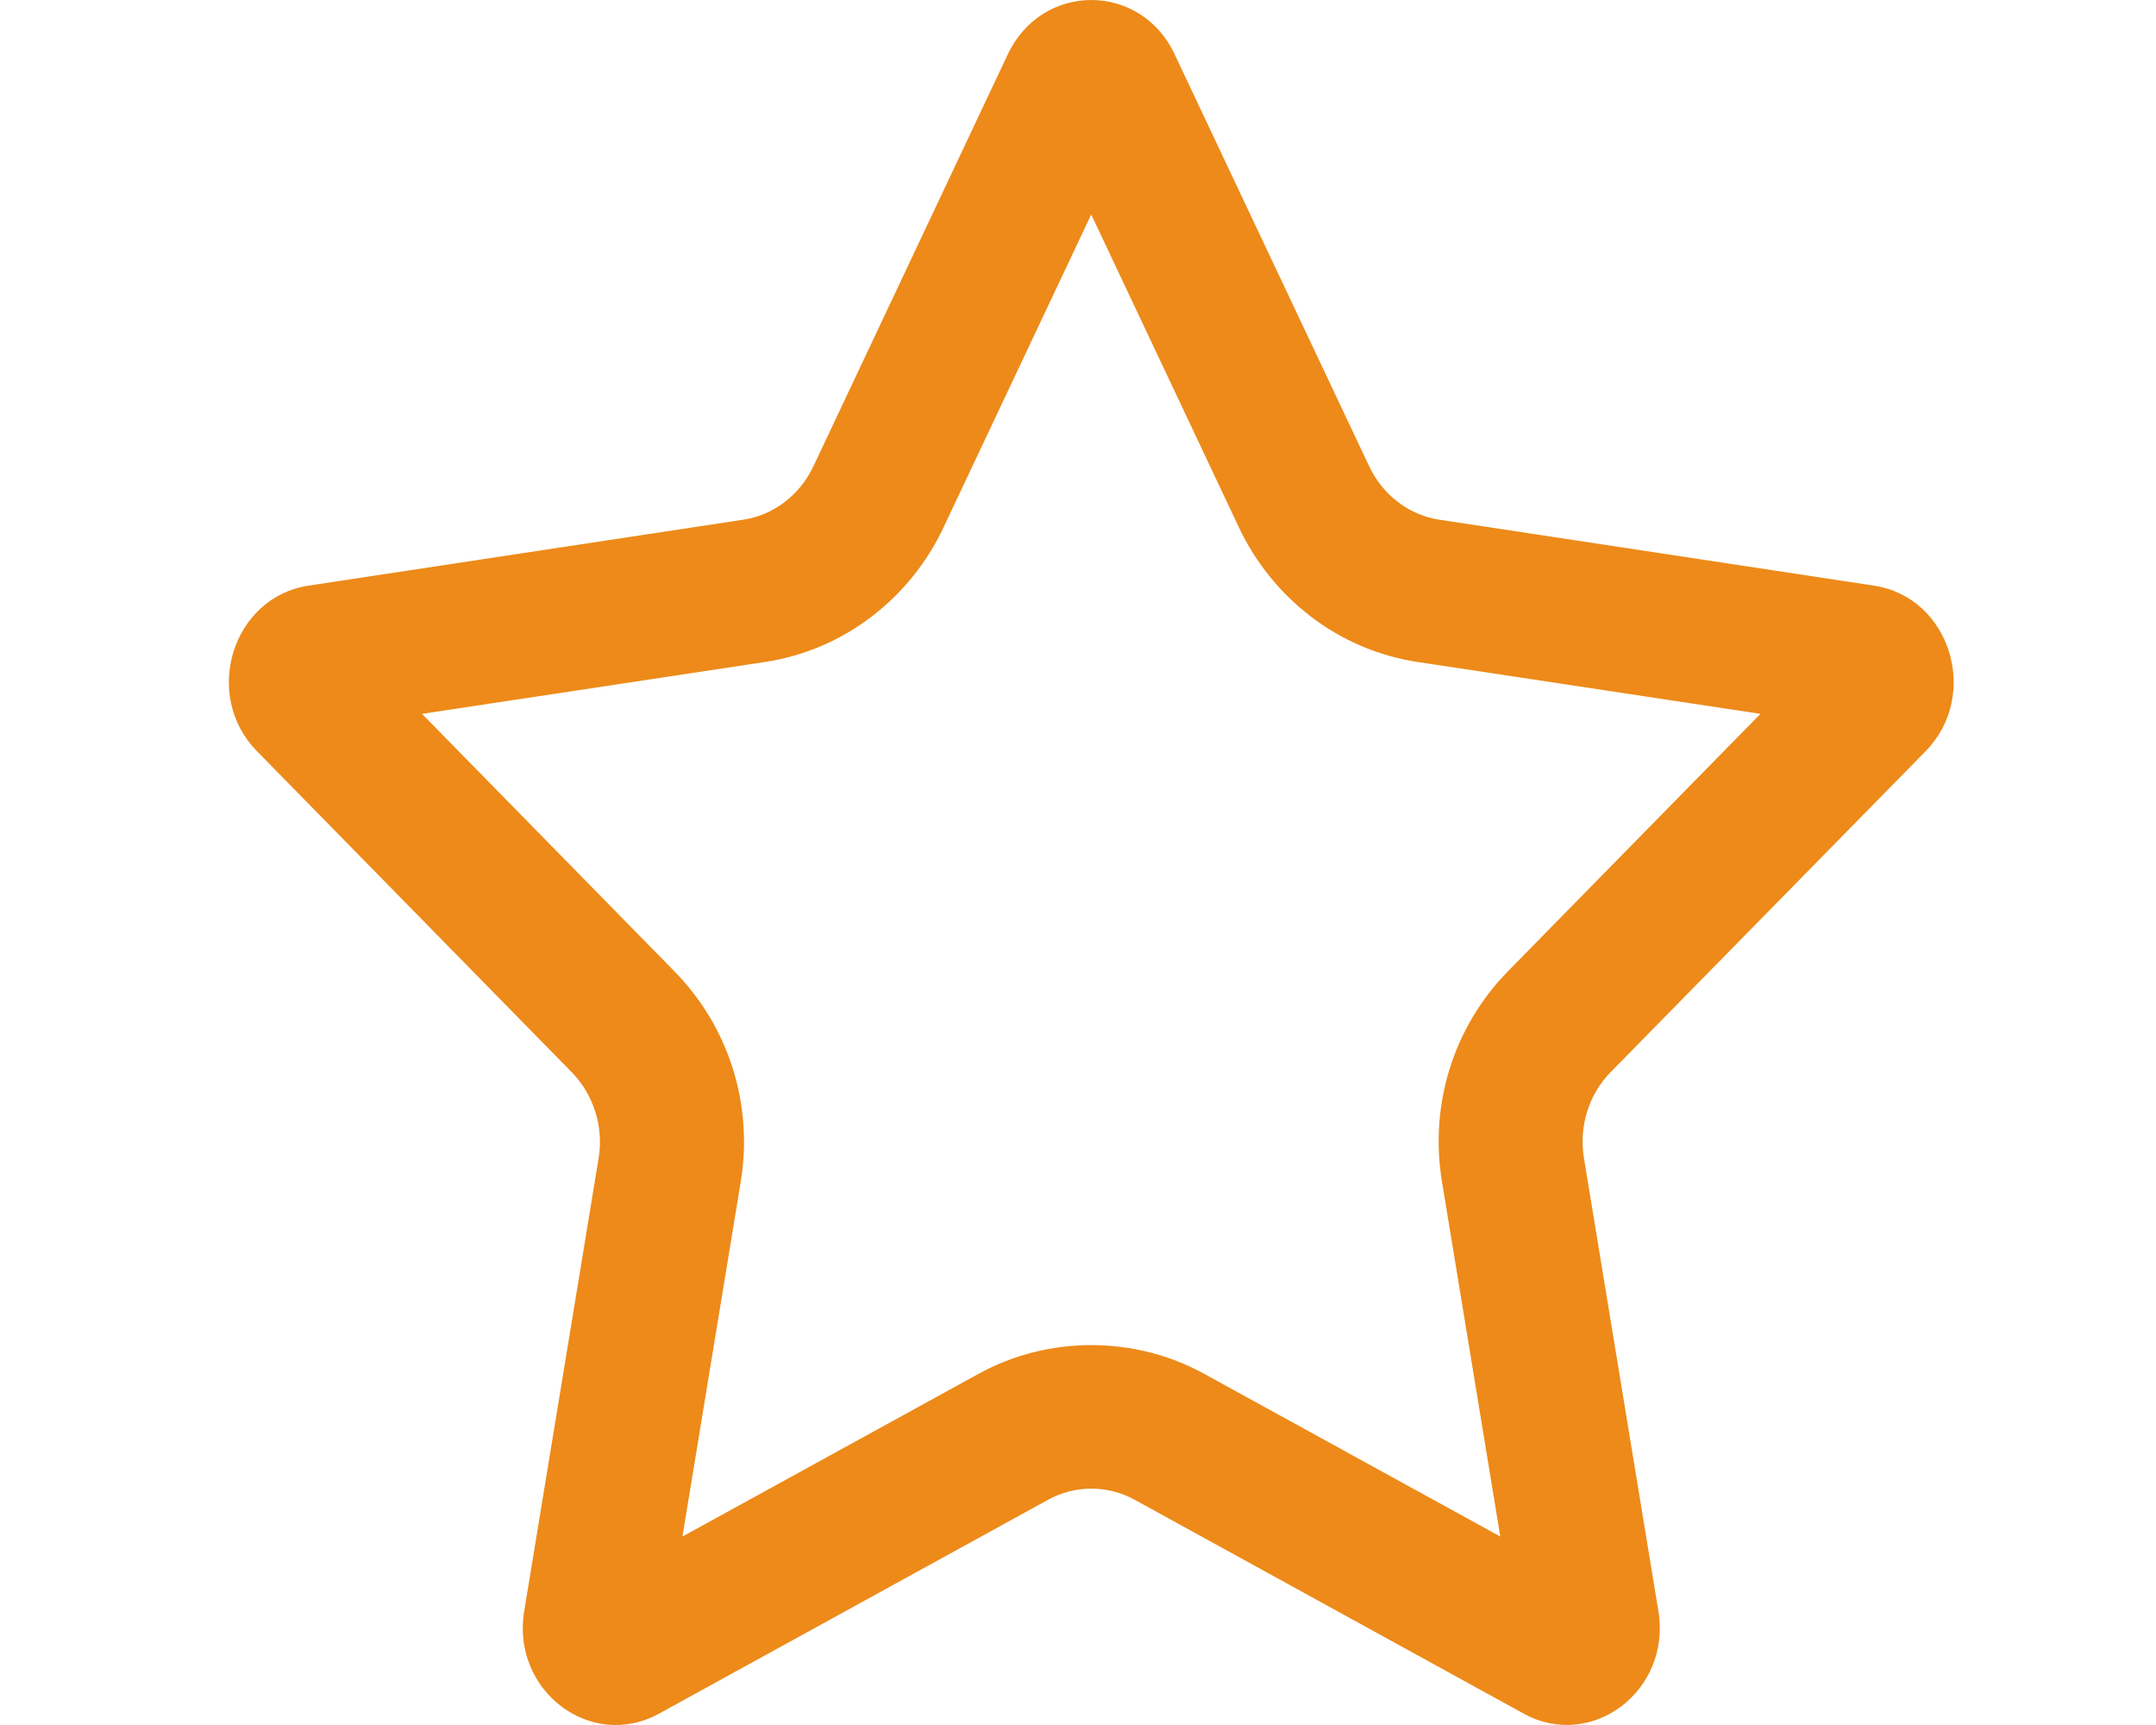<?xml version="1.0" encoding="UTF-8" standalone="no"?>
<svg
   xmlns:dc="http://purl.org/dc/elements/1.1/"
   xmlns:cc="http://creativecommons.org/ns#"
   xmlns:rdf="http://www.w3.org/1999/02/22-rdf-syntax-ns#"
   xmlns:svg="http://www.w3.org/2000/svg"
   xmlns="http://www.w3.org/2000/svg"
   style="fill:none"
   width="15"
   height="12"
   viewBox="0 0 15 12"
   version="1.1"
   id="svg6">
  <defs
     id="defs10" />
  <path
     style="fill:#ed8a19;fill-opacity:1;stroke-width:1"
     d="M 7.592,3.6400661e-7 C 7.362,3.6400661e-7 7.131,0.126 7.012,0.377 L 5.659,3.244 c -0.094,0.199 -0.276,0.339 -0.486,0.371 L 2.147,4.074 c -0.53,0.08 -0.743,0.761 -0.359,1.152 l 2.189,2.232 c 0.152,0.155 0.224,0.379 0.188,0.598 L 3.647,11.208 c -0.091,0.552 0.463,0.974 0.938,0.713 l 2.707,-1.488 c 0.188,-0.103 0.413,-0.103 0.602,0 l 2.707,1.488 c 0.474,0.26 1.028,-0.161 0.937,-0.713 L 11.02,8.056 c -0.036,-0.219 0.033,-0.442 0.186,-0.598 L 13.397,5.226 C 13.78,4.835 13.568,4.154 13.038,4.074 L 10.012,3.615 C 9.802,3.583 9.62,3.443 9.526,3.244 L 8.172,0.377 C 8.054,0.126 7.823,3.6400661e-7 7.592,3.6400661e-7 Z m 0,1.492 1.029,2.18 C 8.851,4.157 9.308,4.521 9.862,4.605 L 12.248,4.966 10.491,6.757 C 10.109,7.147 9.945,7.689 10.032,8.218 l 0.406,2.471 -2.062,-1.133 c -0.483,-0.265 -1.083,-0.265 -1.566,0 l -2.062,1.133 0.406,-2.471 C 5.241,7.683 5.071,7.143 4.692,6.757 L 2.936,4.966 5.323,4.605 C 5.877,4.521 6.334,4.157 6.563,3.672 Z"
     id="path840" />
</svg>
